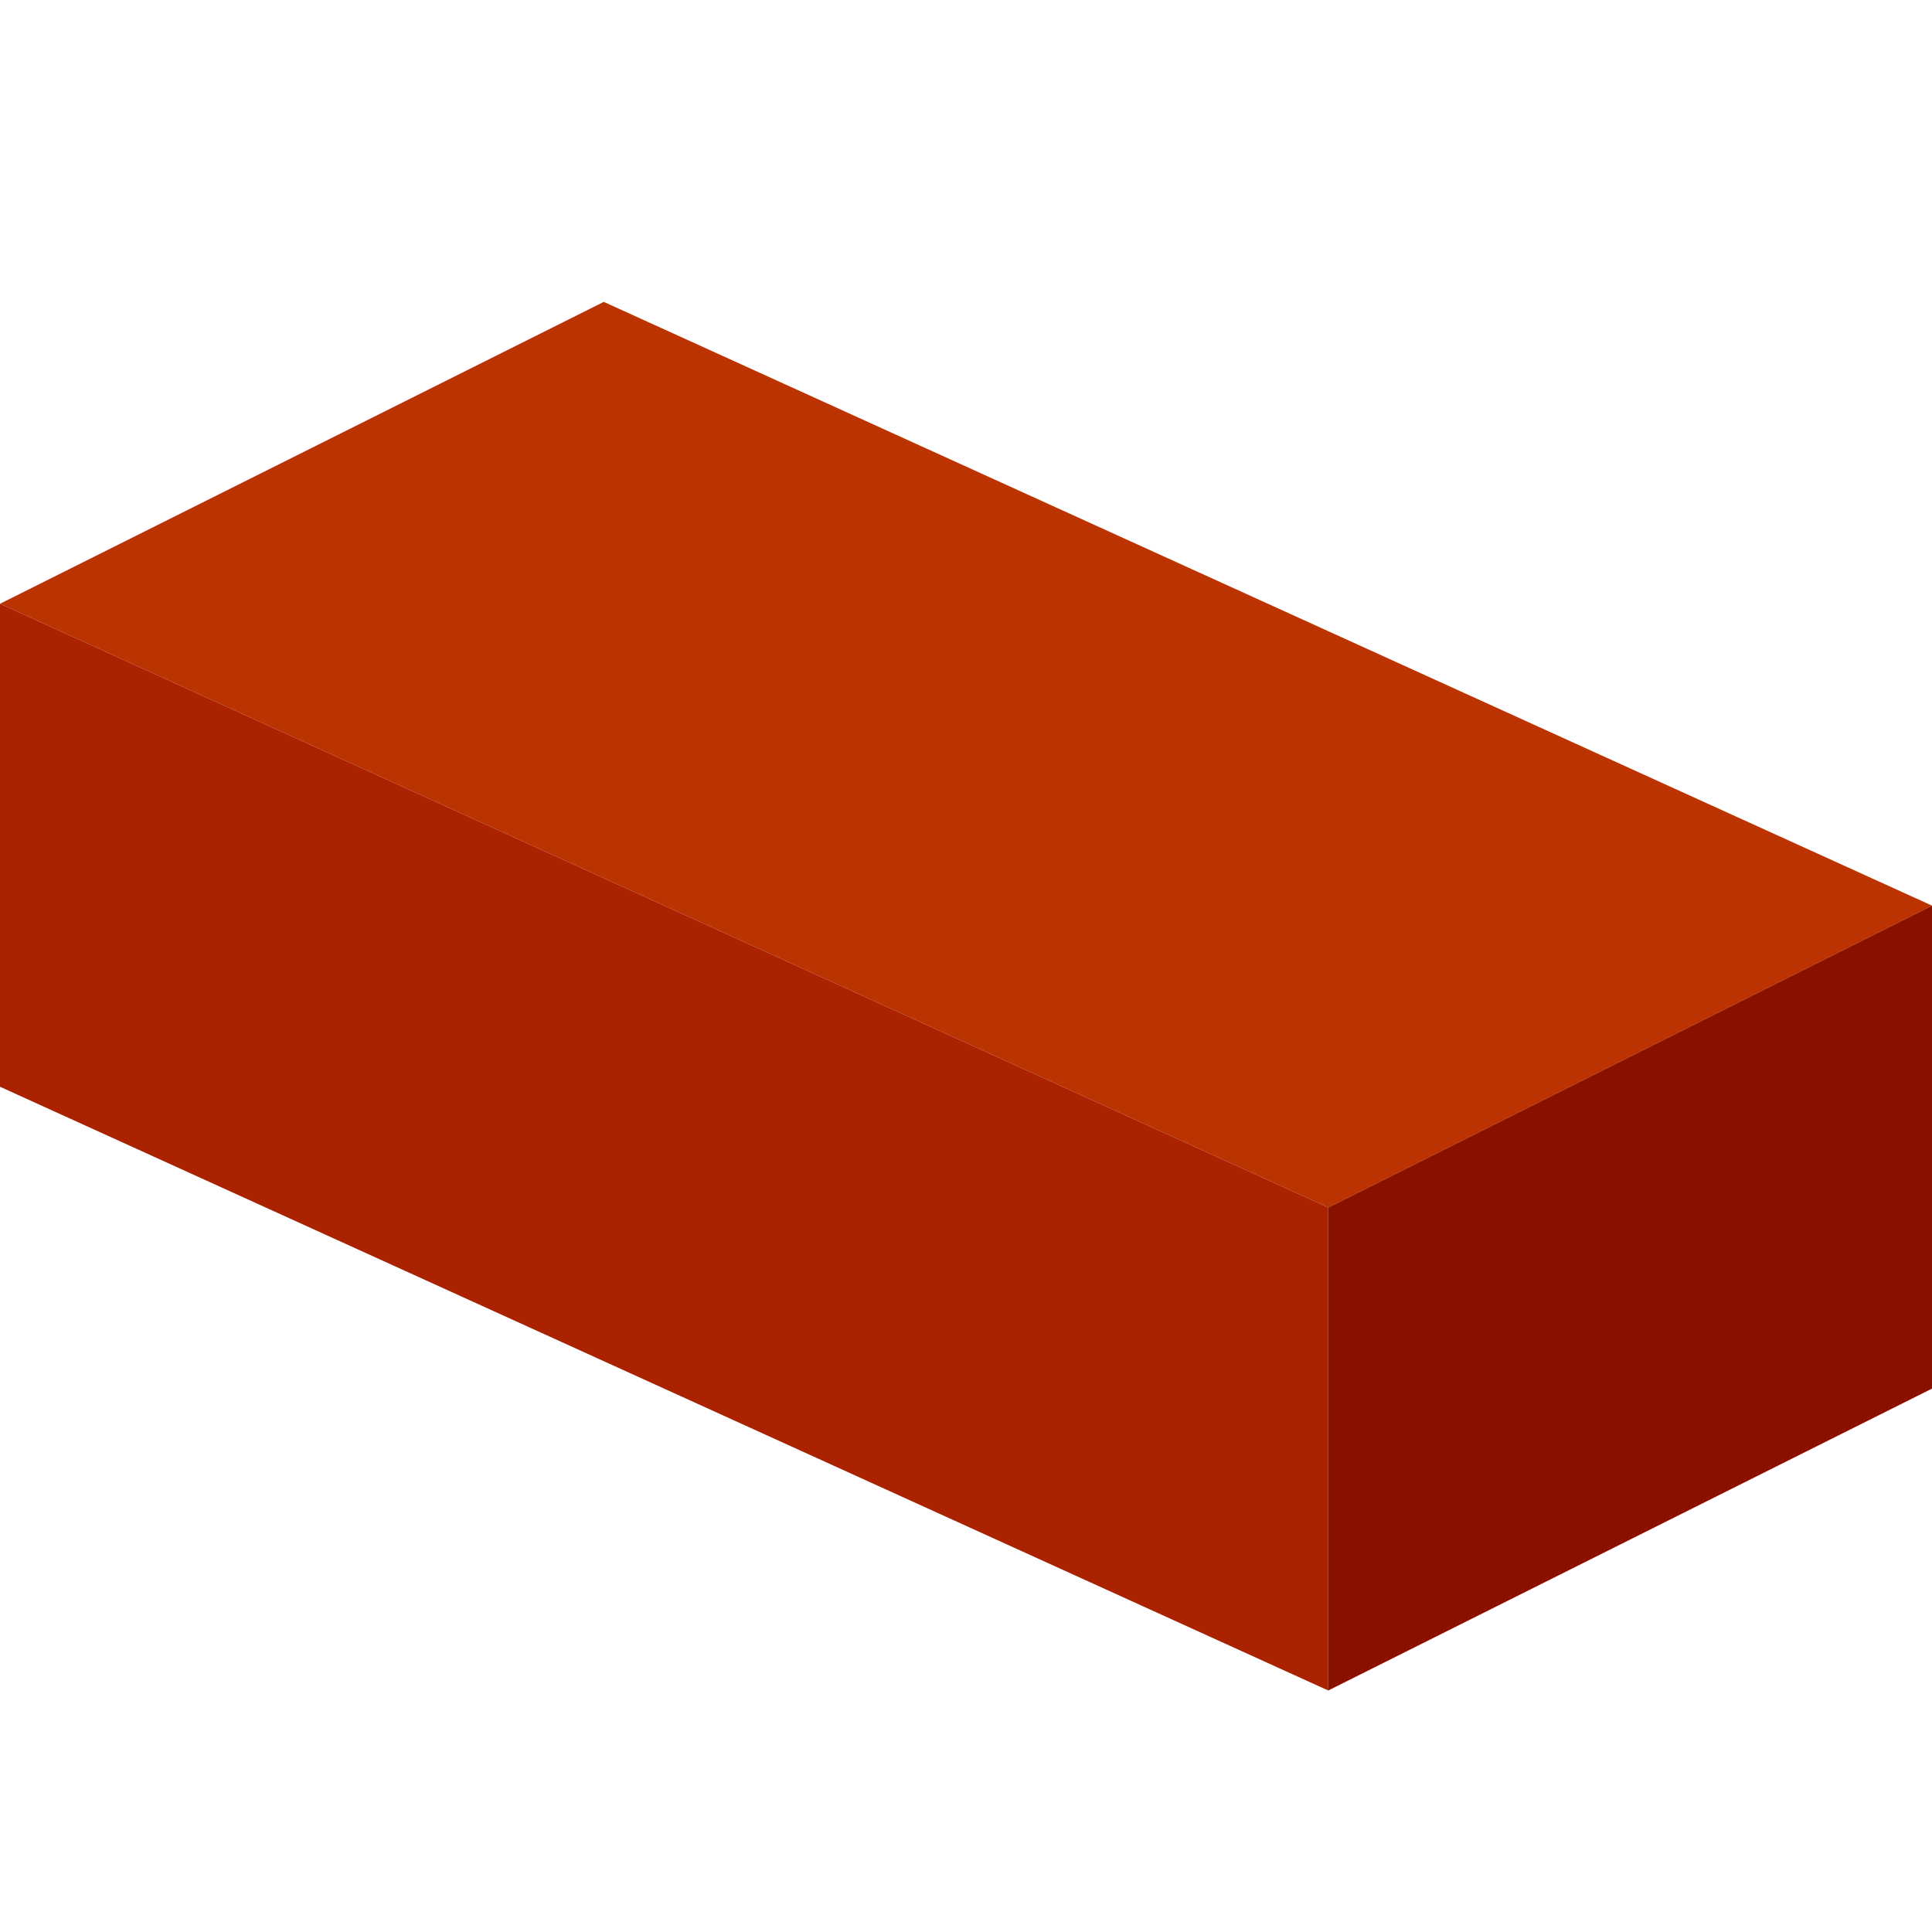 <?xml version="1.0" encoding="UTF-8"?>
<svg xmlns="http://www.w3.org/2000/svg"
     viewBox="0 0 32 32">
  <path fill="#b30" d="M0,10 10,5 32,15 22,20 z"/>
  <path fill="#a20" d="M0,10 22,20 22,28 0,18 z"/>
  <path fill="#810" d="M22,20 22,28 32,23 32,15 z"/>
</svg>
